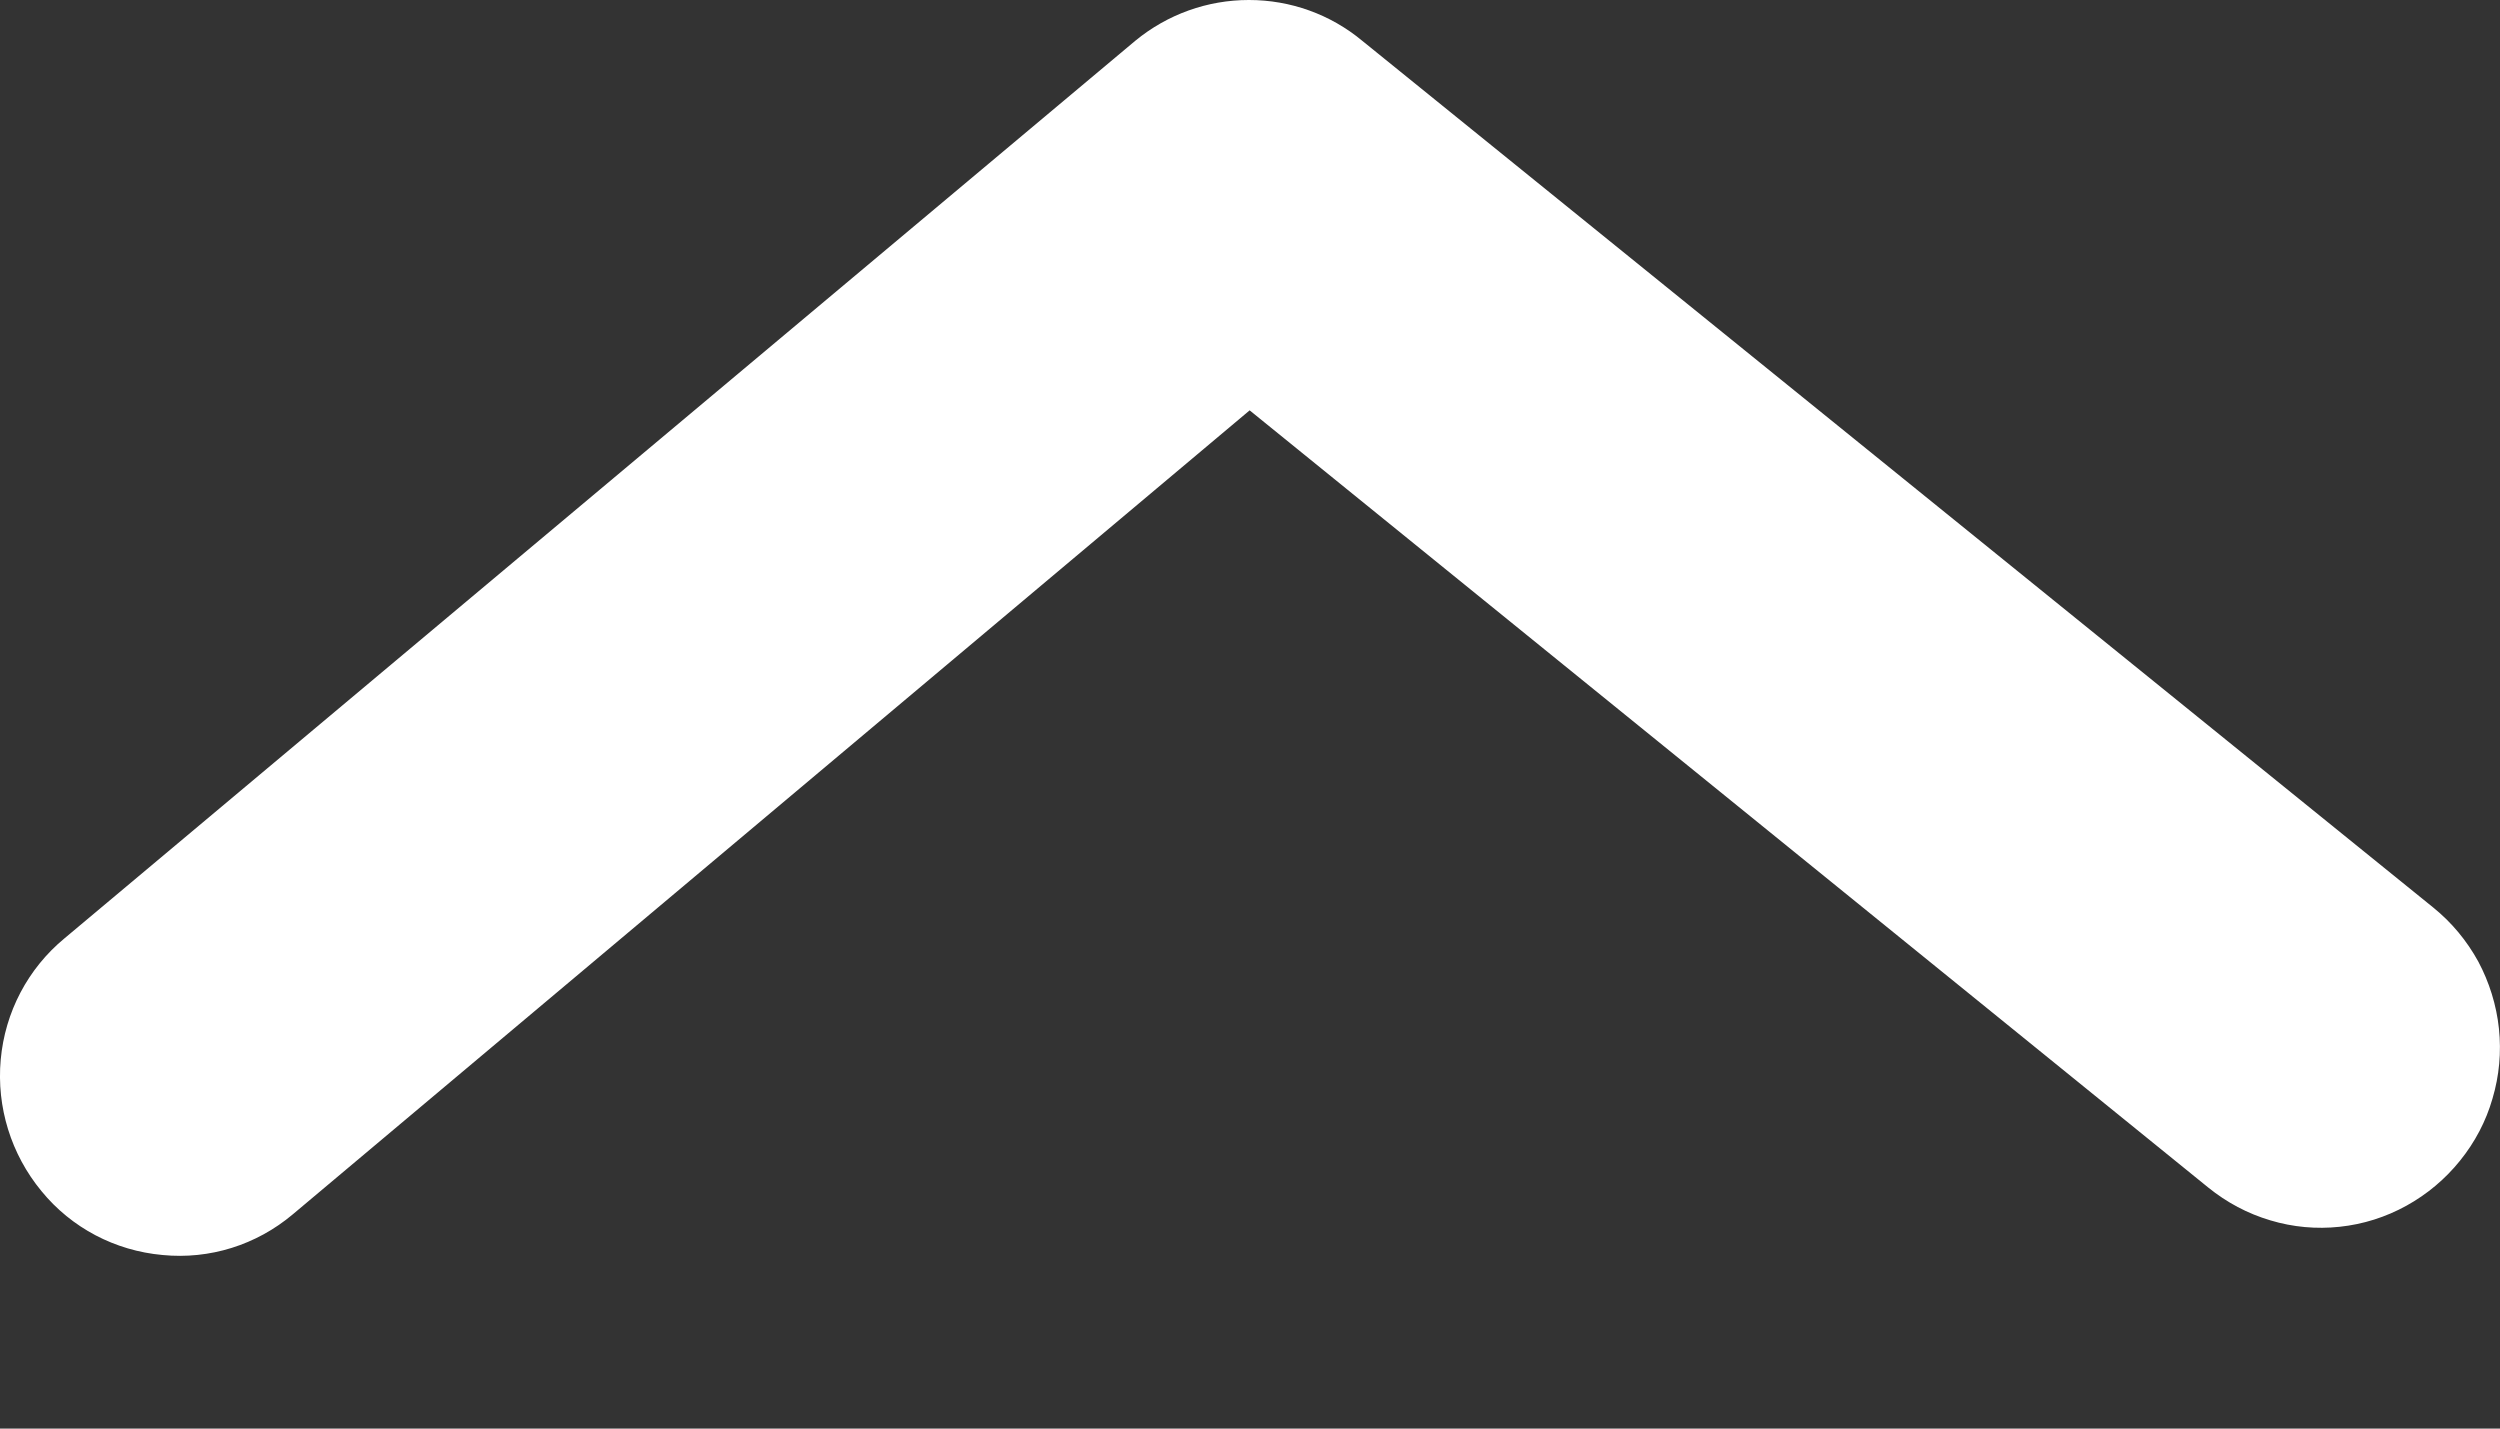 <svg width="7" height="4" viewBox="0 0 7 4" fill="none" xmlns="http://www.w3.org/2000/svg">
<rect x="0" y="0" width="7" height="4" fill="#333333" stroke="none"/>
<path d="M3.179 0.114C3.269 0.04 3.381 -1.34063e-05 3.497 -1.34063e-05C3.613 -1.34063e-05 3.725 0.04 3.814 0.114L6.813 2.541C6.865 2.583 6.907 2.634 6.939 2.692C6.97 2.75 6.99 2.814 6.997 2.88C7.004 2.946 6.998 3.012 6.979 3.076C6.961 3.139 6.93 3.198 6.888 3.25C6.847 3.301 6.796 3.344 6.738 3.376C6.68 3.408 6.617 3.428 6.551 3.435C6.486 3.442 6.42 3.436 6.357 3.417C6.293 3.398 6.235 3.367 6.183 3.325L3.499 1.149L0.82 3.4C0.718 3.486 0.587 3.527 0.455 3.514C0.322 3.502 0.2 3.438 0.116 3.335C0.031 3.232 -0.01 3.1 0.002 2.967C0.014 2.834 0.078 2.712 0.181 2.627L3.179 0.114Z" fill="#ffffff"/>
</svg>
